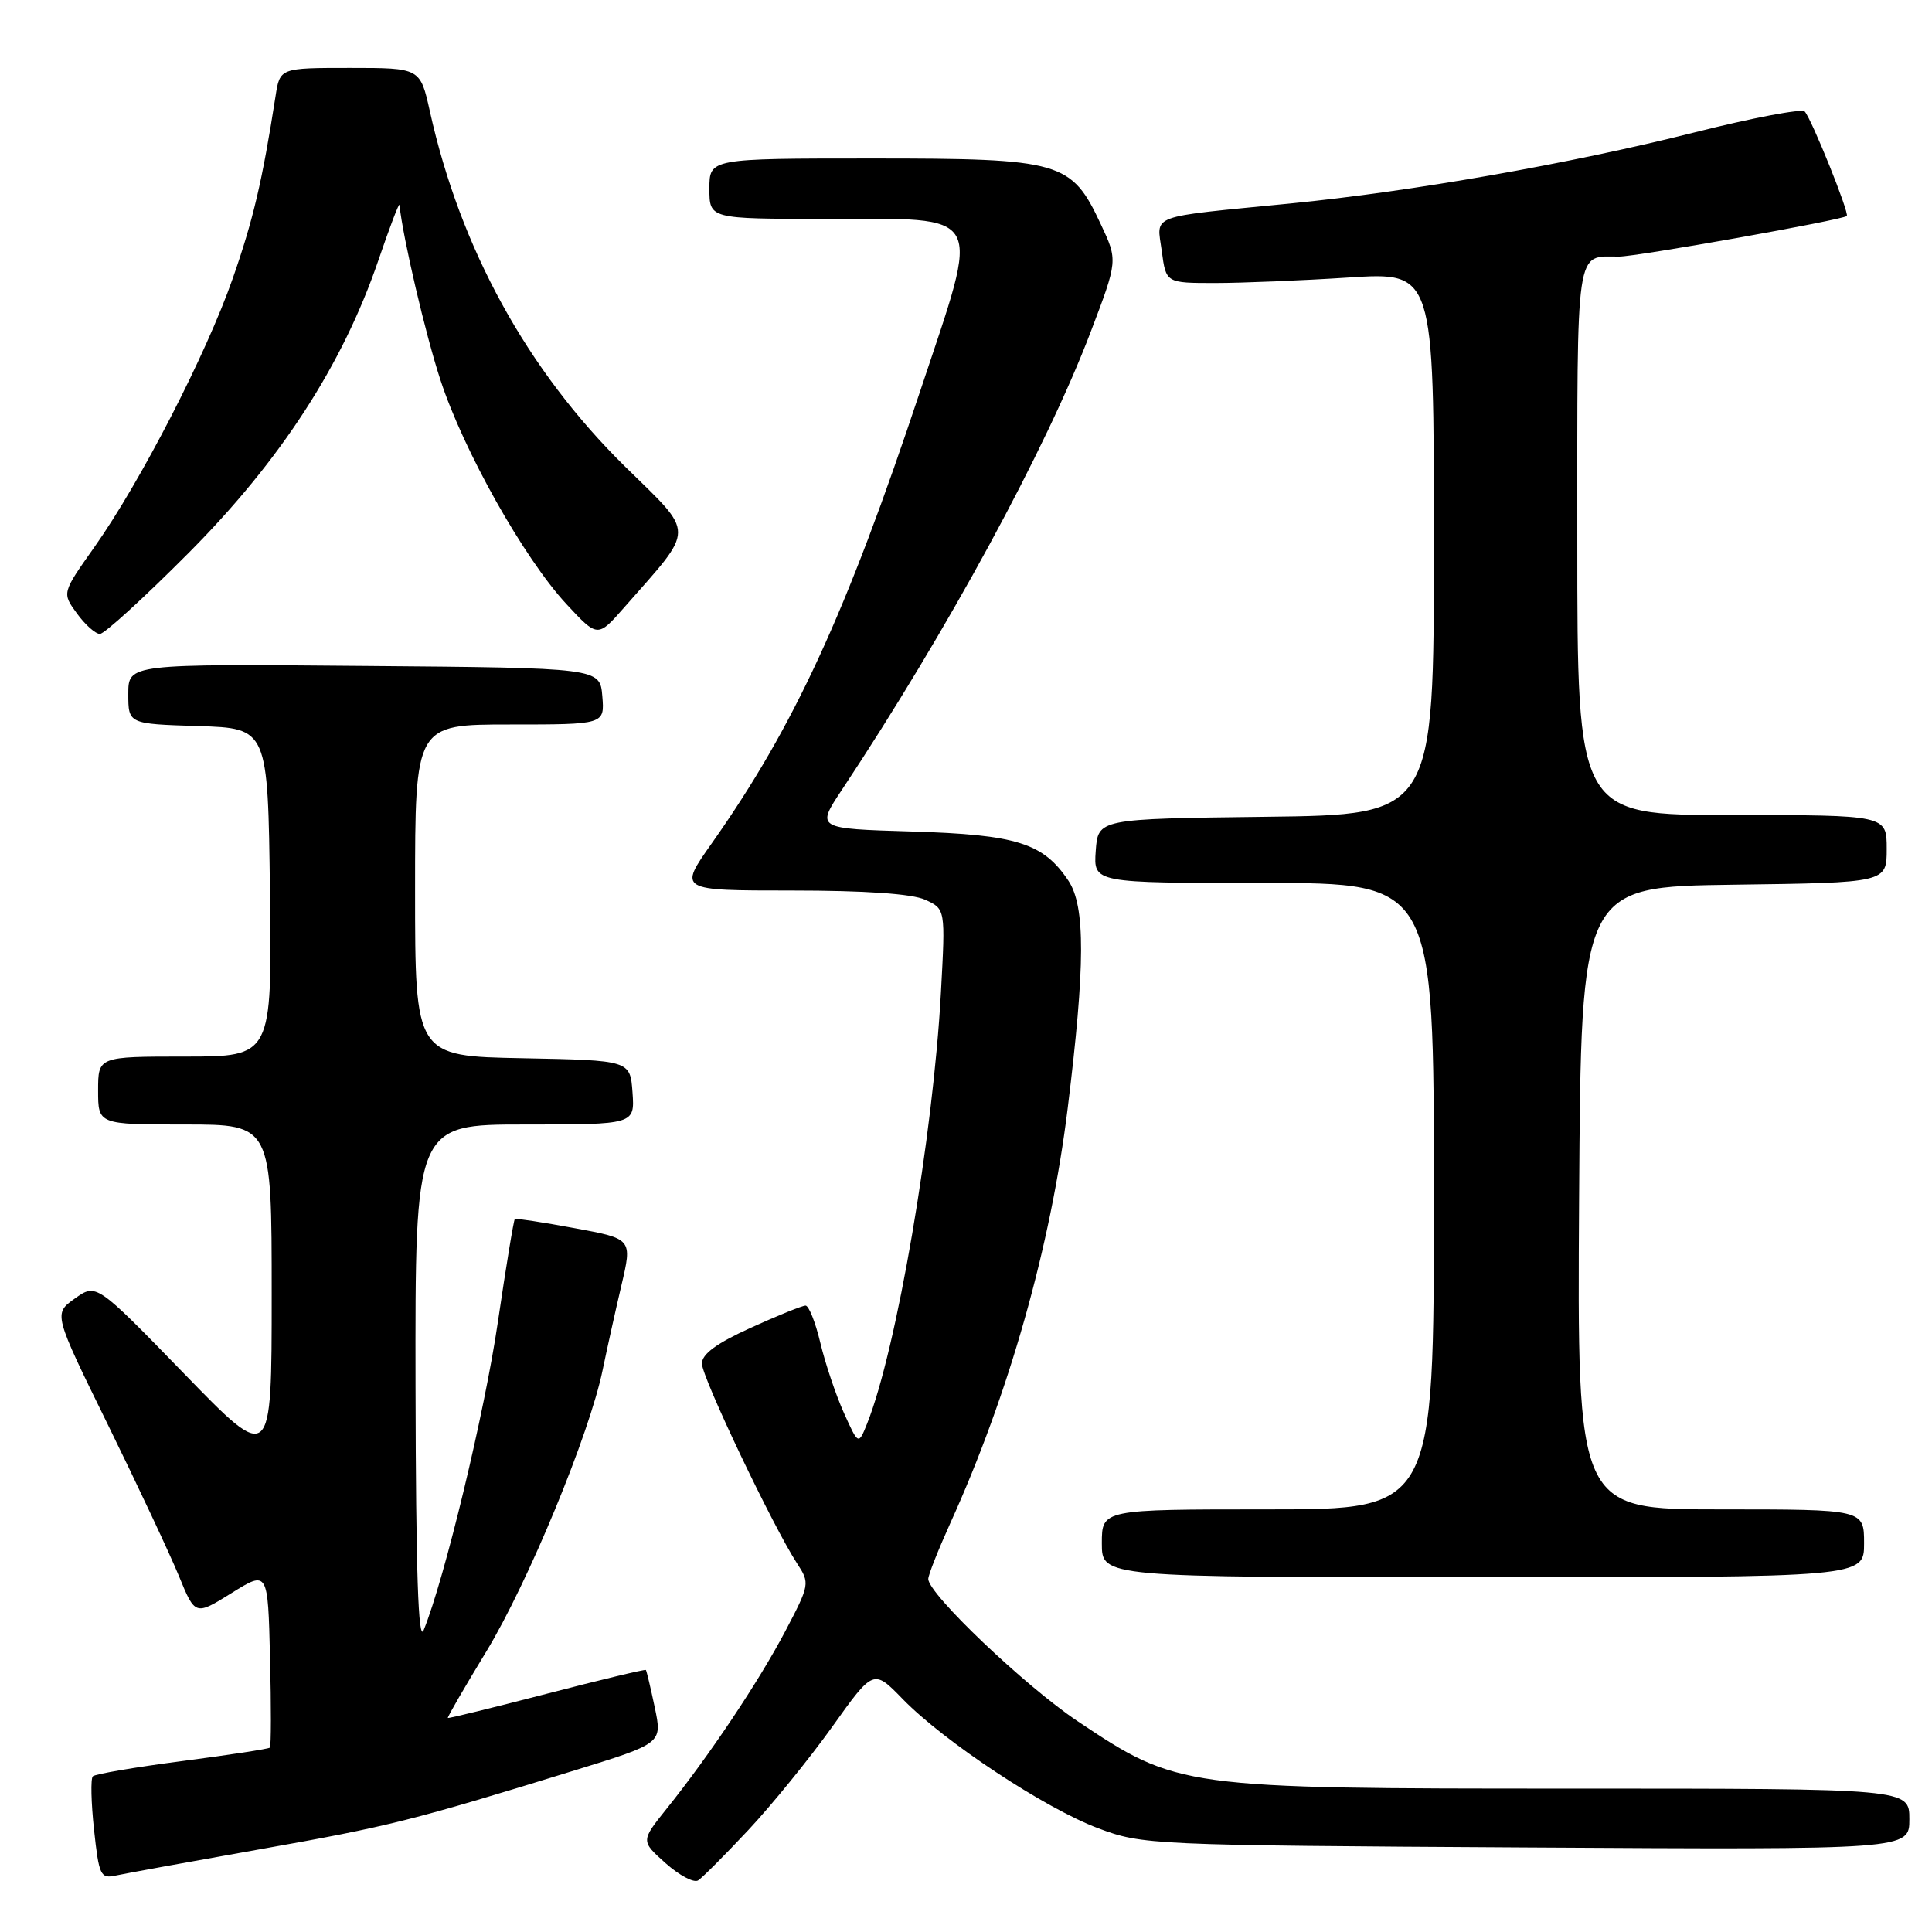 <?xml version="1.0" encoding="UTF-8" standalone="no"?>
<!DOCTYPE svg PUBLIC "-//W3C//DTD SVG 1.1//EN" "http://www.w3.org/Graphics/SVG/1.1/DTD/svg11.dtd" >
<svg xmlns="http://www.w3.org/2000/svg" xmlns:xlink="http://www.w3.org/1999/xlink" version="1.1" viewBox="0 0 256 256">
 <g >
 <path fill="currentColor"
d=" M 99.15 242.50 C 102.24 239.20 107.24 233.05 110.26 228.83 C 115.74 221.15 115.74 221.15 119.62 225.14 C 125.12 230.79 138.43 239.59 145.50 242.25 C 151.39 244.46 152.42 244.51 202.25 244.80 C 253.00 245.10 253.00 245.10 253.00 241.05 C 253.00 237.00 253.00 237.00 208.11 237.00 C 156.52 237.00 156.05 236.94 142.79 228.07 C 135.80 223.39 123.00 211.20 123.00 209.22 C 123.00 208.70 124.31 205.39 125.90 201.87 C 133.69 184.71 139.22 165.17 141.47 146.88 C 143.81 127.93 143.83 120.09 141.57 116.70 C 138.23 111.70 134.73 110.60 120.82 110.18 C 108.14 109.80 108.14 109.80 111.56 104.65 C 125.57 83.52 138.59 59.55 144.51 44.01 C 148.12 34.52 148.12 34.52 145.87 29.73 C 141.96 21.37 140.69 21.00 115.63 21.00 C 94.00 21.00 94.00 21.00 94.00 25.00 C 94.00 29.00 94.00 29.00 109.35 29.00 C 130.79 29.00 130.00 27.58 121.97 51.70 C 112.11 81.33 105.25 96.24 94.31 111.75 C 89.90 118.00 89.90 118.00 104.90 118.00 C 114.60 118.00 120.86 118.43 122.59 119.22 C 125.28 120.45 125.28 120.45 124.68 131.47 C 123.65 150.51 118.80 178.84 114.91 188.60 C 113.75 191.50 113.75 191.50 111.81 187.19 C 110.75 184.83 109.35 180.66 108.70 177.94 C 108.06 175.22 107.17 173.00 106.74 173.00 C 106.31 173.00 103.04 174.32 99.48 175.94 C 94.96 177.99 93.00 179.42 93.01 180.69 C 93.02 182.53 102.43 202.28 105.62 207.17 C 107.33 209.78 107.30 209.97 104.04 216.17 C 100.54 222.81 94.01 232.60 88.29 239.72 C 84.91 243.95 84.91 243.95 88.20 246.89 C 90.01 248.50 91.95 249.53 92.51 249.16 C 93.07 248.80 96.06 245.80 99.15 242.50 Z  M 34.50 245.03 C 51.54 242.01 54.57 241.25 76.13 234.59 C 87.76 231.00 87.76 231.00 86.76 226.25 C 86.21 223.64 85.68 221.40 85.58 221.28 C 85.48 221.17 79.57 222.58 72.45 224.43 C 65.33 226.28 59.43 227.72 59.34 227.64 C 59.25 227.56 61.54 223.60 64.44 218.83 C 69.97 209.72 78.12 190.00 79.86 181.50 C 80.43 178.75 81.54 173.72 82.34 170.32 C 83.79 164.15 83.79 164.15 76.14 162.74 C 71.94 161.96 68.38 161.42 68.22 161.52 C 68.07 161.63 67.06 167.78 65.97 175.18 C 64.22 187.15 58.92 209.16 56.14 216.00 C 55.42 217.77 55.11 208.29 55.06 183.75 C 55.00 149.00 55.00 149.00 69.56 149.00 C 84.11 149.00 84.11 149.00 83.81 144.75 C 83.50 140.50 83.50 140.50 69.25 140.22 C 55.00 139.95 55.00 139.95 55.00 117.97 C 55.00 96.00 55.00 96.00 67.56 96.00 C 80.12 96.00 80.12 96.00 79.81 92.25 C 79.50 88.50 79.50 88.50 48.25 88.24 C 17.00 87.97 17.00 87.97 17.00 91.95 C 17.00 95.92 17.00 95.92 26.25 96.21 C 35.50 96.50 35.50 96.50 35.77 118.25 C 36.04 140.00 36.04 140.00 24.52 140.00 C 13.00 140.00 13.00 140.00 13.00 144.50 C 13.00 149.00 13.00 149.00 24.50 149.00 C 36.00 149.00 36.00 149.00 36.00 171.48 C 36.00 193.97 36.00 193.97 24.38 182.00 C 12.76 170.04 12.76 170.04 9.92 172.06 C 7.08 174.08 7.08 174.08 14.30 188.79 C 18.27 196.88 22.49 205.88 23.69 208.79 C 25.86 214.09 25.86 214.09 30.68 211.09 C 35.50 208.09 35.50 208.09 35.78 219.68 C 35.94 226.05 35.93 231.40 35.76 231.57 C 35.60 231.74 30.37 232.54 24.15 233.35 C 17.93 234.16 12.60 235.07 12.30 235.37 C 12.00 235.67 12.07 238.85 12.46 242.45 C 13.11 248.50 13.32 248.96 15.33 248.52 C 16.52 248.26 25.15 246.69 34.50 245.03 Z  M 247.00 204.50 C 247.00 200.00 247.00 200.00 227.99 200.00 C 208.98 200.00 208.98 200.00 209.24 158.75 C 209.50 117.50 209.50 117.50 229.75 117.23 C 250.00 116.96 250.00 116.96 250.00 112.48 C 250.00 108.00 250.00 108.00 229.50 108.00 C 209.00 108.00 209.00 108.00 209.00 71.61 C 209.00 32.02 208.71 34.00 214.52 34.00 C 216.92 34.00 244.19 29.14 244.71 28.62 C 245.08 28.25 240.04 15.73 239.13 14.77 C 238.75 14.37 232.17 15.62 224.51 17.55 C 208.11 21.68 187.07 25.38 171.00 26.96 C 151.89 28.84 153.28 28.33 153.94 33.26 C 154.50 37.50 154.50 37.50 161.00 37.50 C 164.58 37.50 172.56 37.17 178.75 36.77 C 190.00 36.05 190.00 36.05 190.00 72.00 C 190.00 107.96 190.00 107.96 167.75 108.23 C 145.50 108.50 145.50 108.50 145.19 112.75 C 144.89 117.00 144.89 117.00 167.44 117.00 C 190.00 117.00 190.00 117.00 190.00 158.50 C 190.00 200.00 190.00 200.00 168.00 200.00 C 146.00 200.00 146.00 200.00 146.00 204.50 C 146.00 209.00 146.00 209.00 196.50 209.00 C 247.00 209.00 247.00 209.00 247.00 204.50 Z  M 25.01 73.25 C 37.16 61.04 45.40 48.34 50.12 34.54 C 51.63 30.12 52.89 26.80 52.93 27.16 C 53.39 31.52 56.36 44.24 58.35 50.32 C 61.41 59.71 69.43 73.97 75.04 80.03 C 79.19 84.50 79.19 84.50 82.70 80.50 C 92.21 69.67 92.21 71.04 82.78 61.78 C 69.85 49.05 61.00 32.95 56.96 14.75 C 55.68 9.00 55.68 9.00 46.39 9.00 C 37.09 9.00 37.09 9.00 36.51 12.75 C 34.75 24.02 33.56 29.11 30.84 36.89 C 27.34 46.93 18.59 63.90 12.48 72.53 C 8.21 78.57 8.21 78.57 10.19 81.28 C 11.28 82.78 12.65 84.00 13.24 84.00 C 13.83 84.00 19.13 79.16 25.01 73.25 Z "/>
</g>
</svg>